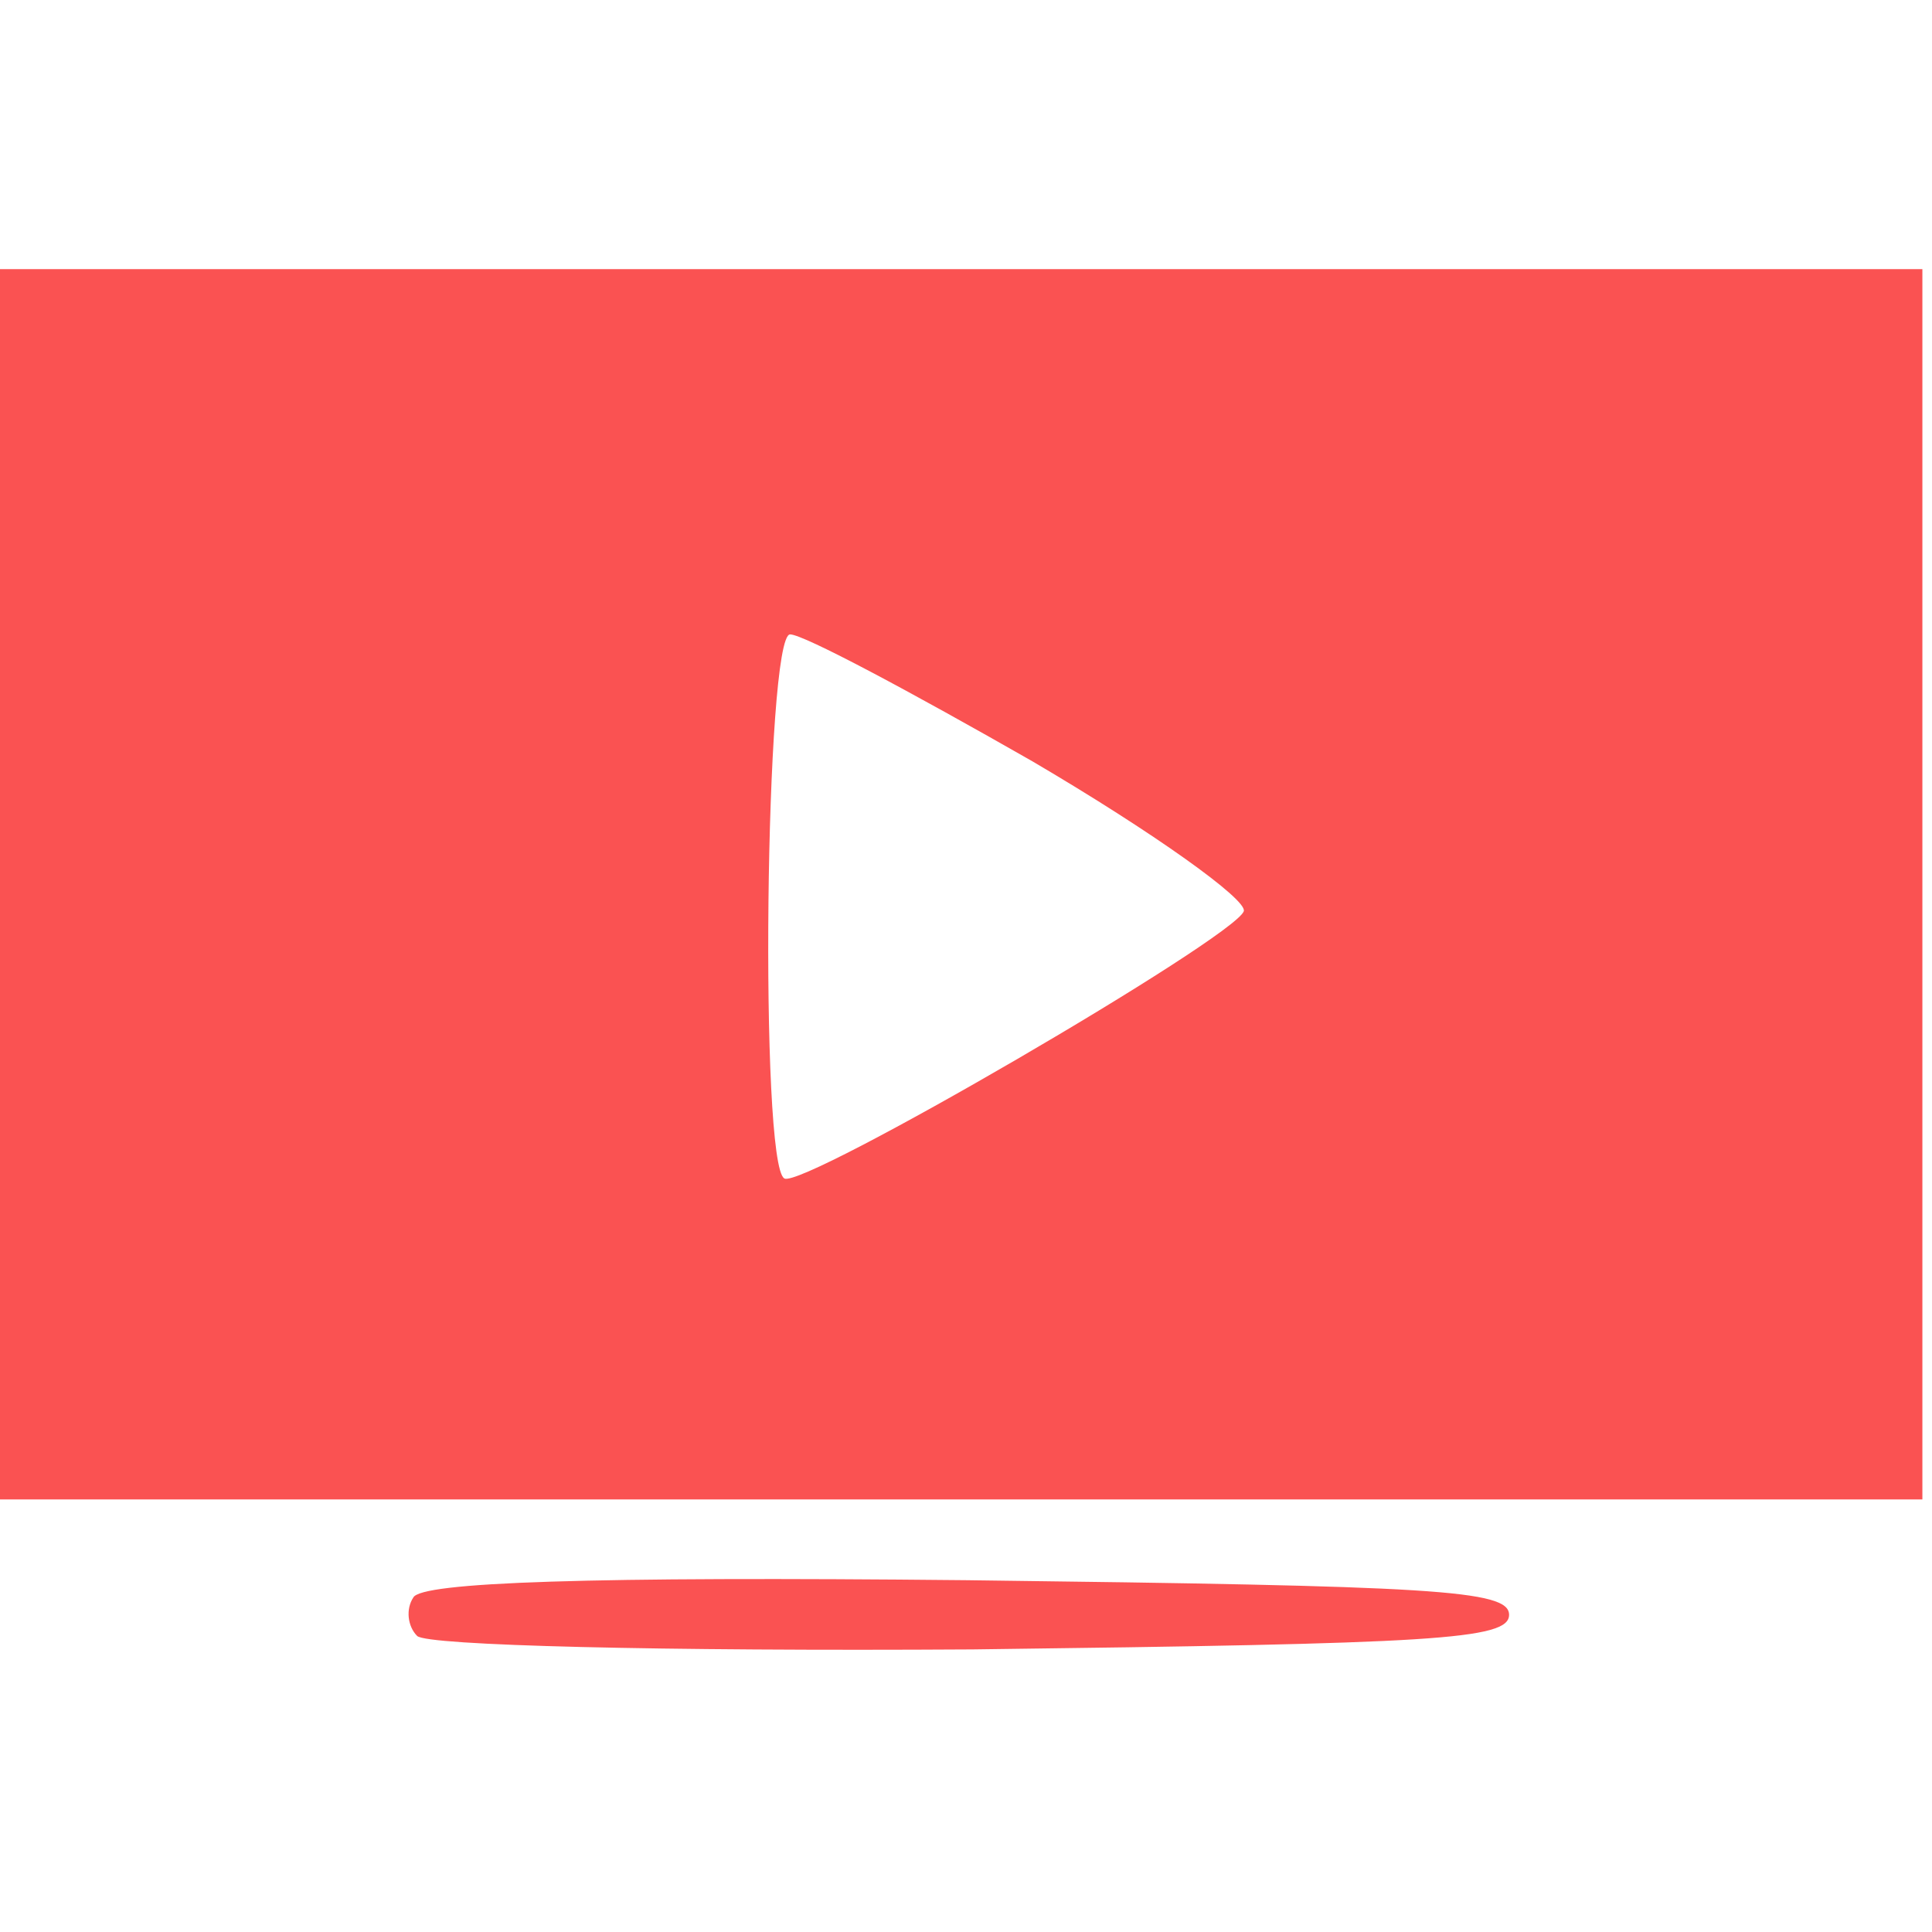 <svg width="134" height="134" viewBox="0 0 134 134" fill="none" xmlns="http://www.w3.org/2000/svg">
<g clip-path="url(#clip0_116_116)">
<path d="M0 61.333V104H66.667H133.333V61.333V18.667H66.667H0V61.333ZM71.6 52.8C80 57.733 86.533 62.4 86.267 63.2C85.6 65.067 55.6 82.533 54.4 81.733C52.667 80.8 53.067 44 54.8 44C55.733 44 63.2 48 71.6 52.8Z" fill="#FA5252"/>
<path d="M28.667 110.8C28.133 111.6 28.267 112.8 28.933 113.467C29.6 114.133 45.733 114.533 67.467 114.4C99.467 114 104.667 113.733 104.667 112C104.667 110.267 99.467 110 67.067 109.6C40.8 109.333 29.2 109.733 28.667 110.8Z" fill="#FA5252"/>
</g>
<defs>
<clipPath id="clip0_116_116">
<rect width="133.333" height="133.333" fill="white"/>
</clipPath>
</defs>
</svg>
